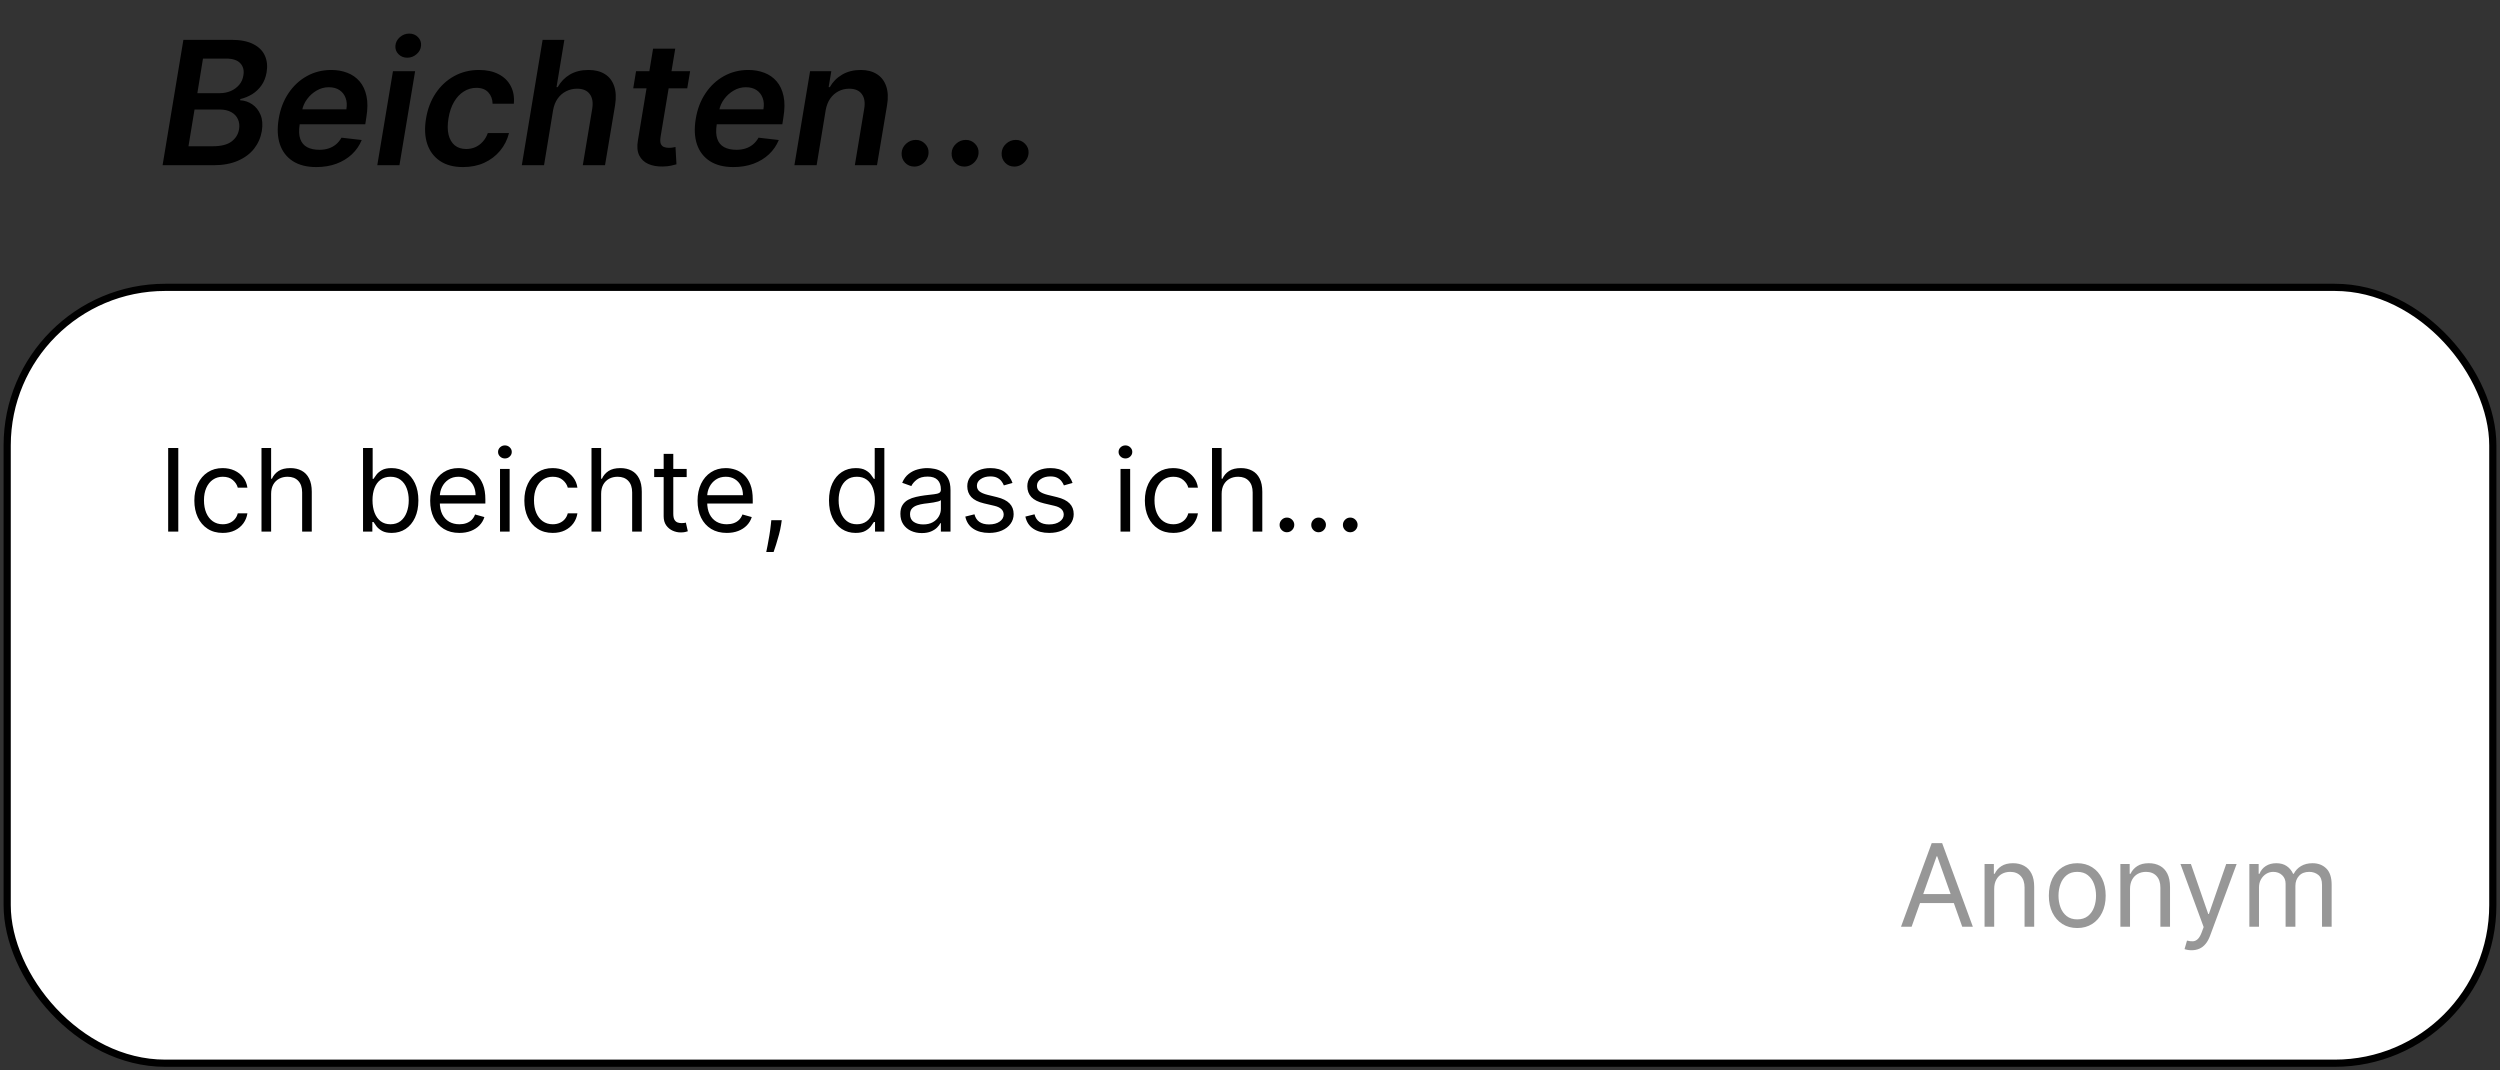 <svg width="348" height="149" viewBox="0 0 348 149" fill="none" xmlns="http://www.w3.org/2000/svg">
<rect x="0" y="0" width="348" height="149" fill="#333333" stroke="none"/>
<rect x="1" y="40" width="346" height="108" rx="22" fill="white" stroke="black" stroke-linejoin="round"/>
<path d="M24.818 62.364V74H23.409V62.364H24.818ZM31.007 74.182C30.189 74.182 29.484 73.989 28.893 73.602C28.303 73.216 27.848 72.684 27.53 72.006C27.212 71.328 27.053 70.553 27.053 69.682C27.053 68.796 27.215 68.013 27.541 67.335C27.871 66.653 28.329 66.121 28.916 65.739C29.507 65.352 30.197 65.159 30.984 65.159C31.598 65.159 32.151 65.273 32.644 65.5C33.136 65.727 33.539 66.046 33.854 66.454C34.168 66.864 34.363 67.341 34.439 67.886H33.098C32.996 67.489 32.769 67.136 32.416 66.829C32.068 66.519 31.598 66.364 31.007 66.364C30.484 66.364 30.026 66.5 29.632 66.773C29.242 67.042 28.937 67.422 28.717 67.915C28.501 68.403 28.393 68.977 28.393 69.636C28.393 70.311 28.5 70.898 28.712 71.398C28.928 71.898 29.231 72.286 29.621 72.562C30.015 72.839 30.477 72.977 31.007 72.977C31.356 72.977 31.672 72.917 31.956 72.796C32.24 72.674 32.481 72.5 32.678 72.273C32.874 72.046 33.015 71.773 33.098 71.454H34.439C34.363 71.97 34.176 72.434 33.876 72.847C33.581 73.256 33.189 73.581 32.7 73.824C32.215 74.062 31.651 74.182 31.007 74.182ZM37.74 68.75V74H36.399V62.364H37.74V66.636H37.854C38.058 66.186 38.365 65.828 38.774 65.562C39.187 65.294 39.736 65.159 40.422 65.159C41.017 65.159 41.537 65.278 41.984 65.517C42.431 65.752 42.778 66.114 43.024 66.602C43.274 67.087 43.399 67.704 43.399 68.454V74H42.058V68.546C42.058 67.852 41.878 67.316 41.519 66.938C41.162 66.555 40.668 66.364 40.035 66.364C39.596 66.364 39.202 66.456 38.854 66.642C38.509 66.828 38.236 67.099 38.035 67.454C37.839 67.811 37.74 68.242 37.74 68.75ZM50.534 74V62.364H51.875V66.659H51.989C52.087 66.508 52.224 66.314 52.398 66.079C52.576 65.841 52.83 65.629 53.159 65.443C53.492 65.254 53.943 65.159 54.511 65.159C55.246 65.159 55.894 65.343 56.455 65.71C57.015 66.078 57.453 66.599 57.767 67.273C58.081 67.947 58.239 68.742 58.239 69.659C58.239 70.583 58.081 71.385 57.767 72.062C57.453 72.737 57.017 73.26 56.46 73.631C55.903 73.998 55.261 74.182 54.534 74.182C53.974 74.182 53.525 74.089 53.188 73.903C52.85 73.714 52.591 73.5 52.409 73.261C52.227 73.019 52.087 72.818 51.989 72.659H51.83V74H50.534ZM51.852 69.636C51.852 70.296 51.949 70.877 52.142 71.381C52.335 71.881 52.617 72.273 52.989 72.557C53.36 72.837 53.814 72.977 54.352 72.977C54.913 72.977 55.381 72.829 55.756 72.534C56.135 72.235 56.419 71.833 56.608 71.329C56.801 70.822 56.898 70.258 56.898 69.636C56.898 69.023 56.803 68.47 56.614 67.977C56.428 67.481 56.146 67.089 55.767 66.801C55.392 66.51 54.92 66.364 54.352 66.364C53.807 66.364 53.349 66.502 52.977 66.778C52.606 67.051 52.326 67.434 52.136 67.926C51.947 68.415 51.852 68.985 51.852 69.636ZM63.949 74.182C63.108 74.182 62.383 73.996 61.773 73.625C61.167 73.25 60.699 72.727 60.369 72.057C60.044 71.383 59.881 70.599 59.881 69.704C59.881 68.811 60.044 68.023 60.369 67.341C60.699 66.655 61.157 66.121 61.744 65.739C62.335 65.352 63.025 65.159 63.812 65.159C64.267 65.159 64.716 65.235 65.159 65.386C65.602 65.538 66.006 65.784 66.369 66.125C66.733 66.462 67.023 66.909 67.239 67.466C67.454 68.023 67.562 68.708 67.562 69.523V70.091H60.835V68.932H66.199C66.199 68.439 66.1 68 65.903 67.614C65.71 67.227 65.434 66.922 65.074 66.699C64.718 66.475 64.297 66.364 63.812 66.364C63.278 66.364 62.816 66.496 62.426 66.761C62.04 67.023 61.742 67.364 61.534 67.784C61.326 68.204 61.222 68.655 61.222 69.136V69.909C61.222 70.568 61.335 71.127 61.562 71.585C61.794 72.04 62.114 72.386 62.523 72.625C62.932 72.86 63.407 72.977 63.949 72.977C64.301 72.977 64.619 72.928 64.903 72.829C65.191 72.727 65.439 72.576 65.648 72.375C65.856 72.171 66.017 71.917 66.131 71.614L67.426 71.977C67.29 72.417 67.061 72.803 66.739 73.136C66.417 73.466 66.019 73.724 65.546 73.909C65.072 74.091 64.54 74.182 63.949 74.182ZM69.602 74V65.273H70.943V74H69.602ZM70.284 63.818C70.023 63.818 69.797 63.729 69.608 63.551C69.422 63.373 69.329 63.159 69.329 62.909C69.329 62.659 69.422 62.445 69.608 62.267C69.797 62.089 70.023 62 70.284 62C70.546 62 70.769 62.089 70.954 62.267C71.144 62.445 71.239 62.659 71.239 62.909C71.239 63.159 71.144 63.373 70.954 63.551C70.769 63.729 70.546 63.818 70.284 63.818ZM76.945 74.182C76.126 74.182 75.422 73.989 74.831 73.602C74.24 73.216 73.785 72.684 73.467 72.006C73.149 71.328 72.99 70.553 72.99 69.682C72.99 68.796 73.153 68.013 73.479 67.335C73.808 66.653 74.267 66.121 74.854 65.739C75.445 65.352 76.134 65.159 76.922 65.159C77.535 65.159 78.088 65.273 78.581 65.5C79.073 65.727 79.477 66.046 79.791 66.454C80.106 66.864 80.301 67.341 80.376 67.886H79.035C78.933 67.489 78.706 67.136 78.354 66.829C78.005 66.519 77.535 66.364 76.945 66.364C76.422 66.364 75.963 66.5 75.57 66.773C75.18 67.042 74.874 67.422 74.655 67.915C74.439 68.403 74.331 68.977 74.331 69.636C74.331 70.311 74.437 70.898 74.649 71.398C74.865 71.898 75.168 72.286 75.558 72.562C75.952 72.839 76.414 72.977 76.945 72.977C77.293 72.977 77.609 72.917 77.894 72.796C78.178 72.674 78.418 72.5 78.615 72.273C78.812 72.046 78.952 71.773 79.035 71.454H80.376C80.301 71.97 80.113 72.434 79.814 72.847C79.519 73.256 79.126 73.581 78.638 73.824C78.153 74.062 77.588 74.182 76.945 74.182ZM83.678 68.75V74H82.337V62.364H83.678V66.636H83.791C83.996 66.186 84.303 65.828 84.712 65.562C85.124 65.294 85.674 65.159 86.359 65.159C86.954 65.159 87.475 65.278 87.922 65.517C88.369 65.752 88.715 66.114 88.962 66.602C89.212 67.087 89.337 67.704 89.337 68.454V74H87.996V68.546C87.996 67.852 87.816 67.316 87.456 66.938C87.1 66.555 86.606 66.364 85.973 66.364C85.534 66.364 85.14 66.456 84.791 66.642C84.447 66.828 84.174 67.099 83.973 67.454C83.776 67.811 83.678 68.242 83.678 68.75ZM95.585 65.273V66.409H91.062V65.273H95.585ZM92.381 63.182H93.722V71.5C93.722 71.879 93.776 72.163 93.886 72.352C94 72.538 94.144 72.663 94.318 72.727C94.496 72.788 94.684 72.818 94.881 72.818C95.028 72.818 95.15 72.811 95.244 72.796C95.339 72.776 95.415 72.761 95.472 72.75L95.744 73.954C95.653 73.989 95.526 74.023 95.364 74.057C95.201 74.095 94.994 74.114 94.744 74.114C94.365 74.114 93.994 74.032 93.631 73.869C93.271 73.706 92.972 73.458 92.733 73.125C92.498 72.792 92.381 72.371 92.381 71.864V63.182ZM101.168 74.182C100.327 74.182 99.601 73.996 98.992 73.625C98.385 73.25 97.918 72.727 97.588 72.057C97.262 71.383 97.099 70.599 97.099 69.704C97.099 68.811 97.262 68.023 97.588 67.341C97.918 66.655 98.376 66.121 98.963 65.739C99.554 65.352 100.243 65.159 101.031 65.159C101.486 65.159 101.935 65.235 102.378 65.386C102.821 65.538 103.224 65.784 103.588 66.125C103.952 66.462 104.241 66.909 104.457 67.466C104.673 68.023 104.781 68.708 104.781 69.523V70.091H98.054V68.932H103.418C103.418 68.439 103.319 68 103.122 67.614C102.929 67.227 102.652 66.922 102.293 66.699C101.937 66.475 101.516 66.364 101.031 66.364C100.497 66.364 100.035 66.496 99.645 66.761C99.258 67.023 98.961 67.364 98.753 67.784C98.544 68.204 98.44 68.655 98.44 69.136V69.909C98.44 70.568 98.554 71.127 98.781 71.585C99.012 72.04 99.332 72.386 99.742 72.625C100.151 72.86 100.626 72.977 101.168 72.977C101.52 72.977 101.838 72.928 102.122 72.829C102.41 72.727 102.658 72.576 102.866 72.375C103.075 72.171 103.236 71.917 103.349 71.614L104.645 71.977C104.509 72.417 104.279 72.803 103.957 73.136C103.635 73.466 103.238 73.724 102.764 73.909C102.291 74.091 101.759 74.182 101.168 74.182ZM108.821 72.409L108.73 73.023C108.666 73.454 108.567 73.917 108.435 74.409C108.306 74.901 108.171 75.365 108.031 75.801C107.891 76.237 107.776 76.583 107.685 76.841H106.662C106.711 76.599 106.776 76.278 106.855 75.881C106.935 75.483 107.014 75.038 107.094 74.546C107.177 74.057 107.245 73.557 107.298 73.046L107.366 72.409H108.821ZM119.101 74.182C118.374 74.182 117.732 73.998 117.175 73.631C116.618 73.26 116.182 72.737 115.868 72.062C115.554 71.385 115.396 70.583 115.396 69.659C115.396 68.742 115.554 67.947 115.868 67.273C116.182 66.599 116.62 66.078 117.18 65.71C117.741 65.343 118.389 65.159 119.124 65.159C119.692 65.159 120.141 65.254 120.47 65.443C120.804 65.629 121.057 65.841 121.232 66.079C121.41 66.314 121.548 66.508 121.646 66.659H121.76V62.364H123.101V74H121.805V72.659H121.646C121.548 72.818 121.408 73.019 121.226 73.261C121.044 73.5 120.785 73.714 120.447 73.903C120.11 74.089 119.661 74.182 119.101 74.182ZM119.283 72.977C119.821 72.977 120.275 72.837 120.646 72.557C121.018 72.273 121.3 71.881 121.493 71.381C121.686 70.877 121.783 70.296 121.783 69.636C121.783 68.985 121.688 68.415 121.499 67.926C121.309 67.434 121.029 67.051 120.658 66.778C120.286 66.502 119.828 66.364 119.283 66.364C118.714 66.364 118.241 66.51 117.862 66.801C117.487 67.089 117.205 67.481 117.016 67.977C116.83 68.47 116.737 69.023 116.737 69.636C116.737 70.258 116.832 70.822 117.021 71.329C117.214 71.833 117.499 72.235 117.874 72.534C118.252 72.829 118.722 72.977 119.283 72.977ZM128.311 74.204C127.758 74.204 127.256 74.1 126.805 73.892C126.355 73.68 125.997 73.375 125.732 72.977C125.466 72.576 125.334 72.091 125.334 71.523C125.334 71.023 125.432 70.617 125.629 70.307C125.826 69.992 126.089 69.746 126.419 69.568C126.749 69.39 127.112 69.258 127.51 69.171C127.911 69.079 128.315 69.008 128.72 68.954C129.25 68.886 129.68 68.835 130.01 68.801C130.343 68.763 130.586 68.701 130.737 68.614C130.893 68.526 130.97 68.375 130.97 68.159V68.114C130.97 67.553 130.817 67.117 130.51 66.807C130.207 66.496 129.747 66.341 129.129 66.341C128.489 66.341 127.987 66.481 127.624 66.761C127.26 67.042 127.004 67.341 126.857 67.659L125.584 67.204C125.811 66.674 126.114 66.261 126.493 65.966C126.875 65.667 127.292 65.458 127.743 65.341C128.197 65.22 128.644 65.159 129.084 65.159C129.364 65.159 129.686 65.193 130.05 65.261C130.417 65.326 130.771 65.46 131.112 65.665C131.457 65.869 131.743 66.178 131.97 66.591C132.197 67.004 132.311 67.557 132.311 68.25V74H130.97V72.818H130.902C130.811 73.008 130.66 73.21 130.447 73.426C130.235 73.642 129.953 73.826 129.601 73.977C129.249 74.129 128.819 74.204 128.311 74.204ZM128.516 73C129.046 73 129.493 72.896 129.857 72.688C130.224 72.479 130.5 72.21 130.686 71.881C130.875 71.551 130.97 71.204 130.97 70.841V69.614C130.913 69.682 130.788 69.744 130.595 69.801C130.406 69.854 130.186 69.901 129.936 69.943C129.69 69.981 129.449 70.015 129.214 70.046C128.983 70.072 128.796 70.095 128.652 70.114C128.304 70.159 127.978 70.233 127.675 70.335C127.375 70.434 127.133 70.583 126.947 70.784C126.766 70.981 126.675 71.25 126.675 71.591C126.675 72.057 126.847 72.409 127.192 72.648C127.54 72.883 127.982 73 128.516 73ZM140.94 67.227L139.736 67.568C139.66 67.367 139.548 67.172 139.401 66.983C139.257 66.79 139.06 66.631 138.81 66.506C138.56 66.381 138.24 66.318 137.849 66.318C137.315 66.318 136.87 66.441 136.514 66.688C136.162 66.93 135.986 67.239 135.986 67.614C135.986 67.947 136.107 68.21 136.349 68.403C136.592 68.597 136.971 68.758 137.486 68.886L138.781 69.204C139.562 69.394 140.143 69.684 140.526 70.074C140.908 70.46 141.099 70.958 141.099 71.568C141.099 72.068 140.955 72.515 140.668 72.909C140.384 73.303 139.986 73.614 139.474 73.841C138.963 74.068 138.368 74.182 137.69 74.182C136.8 74.182 136.063 73.989 135.48 73.602C134.897 73.216 134.527 72.651 134.372 71.909L135.645 71.591C135.766 72.061 135.995 72.413 136.332 72.648C136.673 72.883 137.118 73 137.668 73C138.293 73 138.789 72.867 139.156 72.602C139.527 72.333 139.713 72.011 139.713 71.636C139.713 71.333 139.607 71.079 139.395 70.875C139.183 70.667 138.857 70.511 138.418 70.409L136.963 70.068C136.164 69.879 135.577 69.585 135.202 69.188C134.83 68.786 134.645 68.284 134.645 67.682C134.645 67.189 134.783 66.754 135.06 66.375C135.34 65.996 135.721 65.699 136.202 65.483C136.687 65.267 137.236 65.159 137.849 65.159C138.713 65.159 139.391 65.349 139.884 65.727C140.38 66.106 140.732 66.606 140.94 67.227ZM149.3 67.227L148.095 67.568C148.019 67.367 147.908 67.172 147.76 66.983C147.616 66.79 147.419 66.631 147.169 66.506C146.919 66.381 146.599 66.318 146.209 66.318C145.675 66.318 145.23 66.441 144.874 66.688C144.521 66.93 144.345 67.239 144.345 67.614C144.345 67.947 144.466 68.21 144.709 68.403C144.951 68.597 145.33 68.758 145.845 68.886L147.141 69.204C147.921 69.394 148.502 69.684 148.885 70.074C149.268 70.46 149.459 70.958 149.459 71.568C149.459 72.068 149.315 72.515 149.027 72.909C148.743 73.303 148.345 73.614 147.834 73.841C147.322 74.068 146.728 74.182 146.05 74.182C145.16 74.182 144.423 73.989 143.839 73.602C143.256 73.216 142.887 72.651 142.732 71.909L144.004 71.591C144.125 72.061 144.355 72.413 144.692 72.648C145.033 72.883 145.478 73 146.027 73C146.652 73 147.148 72.867 147.516 72.602C147.887 72.333 148.072 72.011 148.072 71.636C148.072 71.333 147.966 71.079 147.754 70.875C147.542 70.667 147.216 70.511 146.777 70.409L145.322 70.068C144.523 69.879 143.936 69.585 143.561 69.188C143.19 68.786 143.004 68.284 143.004 67.682C143.004 67.189 143.143 66.754 143.419 66.375C143.699 65.996 144.08 65.699 144.561 65.483C145.046 65.267 145.595 65.159 146.209 65.159C147.072 65.159 147.75 65.349 148.243 65.727C148.739 66.106 149.091 66.606 149.3 67.227ZM155.977 74V65.273H157.318V74H155.977ZM156.659 63.818C156.398 63.818 156.172 63.729 155.983 63.551C155.797 63.373 155.705 63.159 155.705 62.909C155.705 62.659 155.797 62.445 155.983 62.267C156.172 62.089 156.398 62 156.659 62C156.92 62 157.144 62.089 157.33 62.267C157.519 62.445 157.614 62.659 157.614 62.909C157.614 63.159 157.519 63.373 157.33 63.551C157.144 63.729 156.92 63.818 156.659 63.818ZM163.32 74.182C162.501 74.182 161.797 73.989 161.206 73.602C160.615 73.216 160.161 72.684 159.842 72.006C159.524 71.328 159.365 70.553 159.365 69.682C159.365 68.796 159.528 68.013 159.854 67.335C160.183 66.653 160.642 66.121 161.229 65.739C161.82 65.352 162.509 65.159 163.297 65.159C163.911 65.159 164.464 65.273 164.956 65.5C165.448 65.727 165.852 66.046 166.166 66.454C166.481 66.864 166.676 67.341 166.751 67.886H165.411C165.308 67.489 165.081 67.136 164.729 66.829C164.38 66.519 163.911 66.364 163.32 66.364C162.797 66.364 162.339 66.5 161.945 66.773C161.554 67.042 161.25 67.422 161.03 67.915C160.814 68.403 160.706 68.977 160.706 69.636C160.706 70.311 160.812 70.898 161.024 71.398C161.24 71.898 161.543 72.286 161.933 72.562C162.327 72.839 162.789 72.977 163.32 72.977C163.668 72.977 163.984 72.917 164.268 72.796C164.553 72.674 164.793 72.5 164.99 72.273C165.187 72.046 165.327 71.773 165.411 71.454H166.751C166.676 71.97 166.488 72.434 166.189 72.847C165.893 73.256 165.501 73.581 165.013 73.824C164.528 74.062 163.964 74.182 163.32 74.182ZM170.053 68.75V74H168.712V62.364H170.053V66.636H170.166C170.371 66.186 170.678 65.828 171.087 65.562C171.5 65.294 172.049 65.159 172.734 65.159C173.329 65.159 173.85 65.278 174.297 65.517C174.744 65.752 175.09 66.114 175.337 66.602C175.587 67.087 175.712 67.704 175.712 68.454V74H174.371V68.546C174.371 67.852 174.191 67.316 173.831 66.938C173.475 66.555 172.981 66.364 172.348 66.364C171.909 66.364 171.515 66.456 171.166 66.642C170.821 66.828 170.549 67.099 170.348 67.454C170.151 67.811 170.053 68.242 170.053 68.75ZM179.142 74.091C178.862 74.091 178.621 73.99 178.42 73.79C178.22 73.589 178.119 73.349 178.119 73.068C178.119 72.788 178.22 72.547 178.42 72.347C178.621 72.146 178.862 72.046 179.142 72.046C179.422 72.046 179.663 72.146 179.864 72.347C180.064 72.547 180.165 72.788 180.165 73.068C180.165 73.254 180.117 73.424 180.023 73.579C179.932 73.735 179.809 73.86 179.653 73.954C179.502 74.046 179.331 74.091 179.142 74.091ZM183.548 74.091C183.268 74.091 183.027 73.99 182.827 73.79C182.626 73.589 182.526 73.349 182.526 73.068C182.526 72.788 182.626 72.547 182.827 72.347C183.027 72.146 183.268 72.046 183.548 72.046C183.829 72.046 184.069 72.146 184.27 72.347C184.471 72.547 184.571 72.788 184.571 73.068C184.571 73.254 184.524 73.424 184.429 73.579C184.338 73.735 184.215 73.86 184.06 73.954C183.908 74.046 183.738 74.091 183.548 74.091ZM187.955 74.091C187.674 74.091 187.434 73.99 187.233 73.79C187.032 73.589 186.932 73.349 186.932 73.068C186.932 72.788 187.032 72.547 187.233 72.347C187.434 72.146 187.674 72.046 187.955 72.046C188.235 72.046 188.475 72.146 188.676 72.347C188.877 72.547 188.977 72.788 188.977 73.068C188.977 73.254 188.93 73.424 188.835 73.579C188.744 73.735 188.621 73.86 188.466 73.954C188.314 74.046 188.144 74.091 187.955 74.091Z" fill="black"/>
<path d="M22.631 23L25.528 5.545H32.21C33.472 5.545 34.489 5.744 35.261 6.142C36.034 6.534 36.571 7.071 36.872 7.753C37.179 8.435 37.258 9.207 37.111 10.071C36.992 10.776 36.753 11.381 36.395 11.886C36.043 12.386 35.611 12.796 35.099 13.114C34.588 13.426 34.04 13.651 33.455 13.787L33.42 13.957C34.034 13.986 34.597 14.173 35.108 14.52C35.619 14.867 36.006 15.355 36.267 15.986C36.528 16.611 36.588 17.364 36.446 18.244C36.293 19.148 35.938 19.96 35.381 20.682C34.824 21.398 34.068 21.963 33.114 22.378C32.165 22.793 31.026 23 29.696 23H22.631ZM26.236 20.358H29.636C30.778 20.358 31.642 20.139 32.227 19.702C32.812 19.259 33.162 18.69 33.276 17.997C33.361 17.48 33.31 17.014 33.122 16.599C32.935 16.179 32.625 15.849 32.193 15.611C31.761 15.367 31.222 15.244 30.574 15.244H27.079L26.236 20.358ZM27.472 12.969H30.599C31.145 12.969 31.651 12.869 32.117 12.671C32.588 12.466 32.98 12.179 33.293 11.81C33.611 11.435 33.807 10.992 33.881 10.48C34 9.804 33.858 9.247 33.455 8.81C33.051 8.372 32.386 8.153 31.46 8.153H28.256L27.472 12.969ZM44.029 23.256C42.717 23.256 41.631 22.983 40.773 22.438C39.916 21.886 39.313 21.108 38.967 20.102C38.626 19.091 38.569 17.901 38.796 16.531C39.018 15.185 39.469 14.003 40.151 12.986C40.833 11.963 41.685 11.168 42.708 10.599C43.736 10.026 44.873 9.739 46.117 9.739C46.924 9.739 47.666 9.869 48.342 10.131C49.018 10.386 49.589 10.784 50.055 11.324C50.521 11.864 50.842 12.551 51.018 13.386C51.194 14.216 51.185 15.204 50.992 16.352L50.847 17.298H40.109L40.441 15.219H48.214C48.316 14.628 48.282 14.102 48.111 13.642C47.941 13.176 47.657 12.81 47.259 12.543C46.861 12.276 46.364 12.142 45.768 12.142C45.16 12.142 44.592 12.298 44.063 12.611C43.541 12.918 43.1 13.315 42.742 13.804C42.384 14.293 42.157 14.807 42.06 15.347L41.711 17.341C41.586 18.159 41.614 18.827 41.796 19.344C41.978 19.861 42.296 20.241 42.751 20.486C43.205 20.73 43.779 20.852 44.472 20.852C44.927 20.852 45.347 20.79 45.734 20.665C46.12 20.54 46.464 20.352 46.765 20.102C47.072 19.847 47.327 19.534 47.532 19.165L50.353 19.489C50.041 20.25 49.583 20.915 48.981 21.483C48.379 22.046 47.657 22.483 46.816 22.796C45.981 23.102 45.052 23.256 44.029 23.256ZM52.518 23L54.7 9.909H57.785L55.603 23H52.518ZM56.694 8.034C56.2 8.034 55.791 7.869 55.467 7.54C55.143 7.21 55.001 6.815 55.041 6.355C55.08 5.895 55.288 5.5 55.663 5.17C56.043 4.841 56.478 4.676 56.967 4.676C57.461 4.676 57.867 4.841 58.185 5.17C58.509 5.5 58.651 5.895 58.611 6.355C58.577 6.815 58.37 7.21 57.989 7.54C57.614 7.869 57.182 8.034 56.694 8.034ZM64.452 23.256C63.145 23.256 62.071 22.969 61.23 22.395C60.389 21.821 59.801 21.028 59.466 20.017C59.136 19 59.082 17.829 59.304 16.506C59.52 15.176 59.966 14.003 60.642 12.986C61.324 11.963 62.182 11.168 63.216 10.599C64.25 10.026 65.406 9.739 66.685 9.739C67.747 9.739 68.653 9.935 69.403 10.327C70.159 10.713 70.722 11.261 71.091 11.972C71.466 12.676 71.611 13.5 71.526 14.443H68.568C68.557 13.812 68.361 13.287 67.98 12.867C67.599 12.44 67.043 12.227 66.31 12.227C65.673 12.227 65.088 12.398 64.554 12.739C64.02 13.074 63.568 13.557 63.199 14.188C62.83 14.818 62.574 15.574 62.432 16.454C62.284 17.347 62.287 18.114 62.44 18.756C62.599 19.392 62.886 19.884 63.301 20.23C63.722 20.571 64.253 20.741 64.895 20.741C65.349 20.741 65.773 20.656 66.165 20.486C66.557 20.31 66.901 20.057 67.196 19.727C67.497 19.398 67.733 18.997 67.903 18.526H70.852C70.619 19.452 70.204 20.273 69.608 20.989C69.017 21.699 68.284 22.256 67.409 22.659C66.534 23.057 65.548 23.256 64.452 23.256ZM76.991 15.329L75.729 23H72.636L75.533 5.545H78.559L77.468 12.133H77.63C78.045 11.389 78.61 10.804 79.326 10.378C80.048 9.952 80.914 9.739 81.925 9.739C82.823 9.739 83.579 9.929 84.192 10.31C84.806 10.69 85.238 11.247 85.488 11.98C85.744 12.713 85.786 13.608 85.616 14.665L84.218 23H81.124L82.437 15.142C82.579 14.261 82.462 13.577 82.087 13.088C81.718 12.594 81.133 12.347 80.332 12.347C79.781 12.347 79.272 12.466 78.806 12.704C78.34 12.938 77.948 13.276 77.63 13.719C77.317 14.162 77.104 14.699 76.991 15.329ZM96.065 9.909L95.664 12.296H88.147L88.539 9.909H96.065ZM90.908 6.773H93.994L91.948 19.062C91.886 19.477 91.897 19.796 91.982 20.017C92.073 20.233 92.218 20.381 92.417 20.46C92.621 20.54 92.852 20.579 93.107 20.579C93.295 20.579 93.471 20.565 93.636 20.537C93.8 20.503 93.931 20.477 94.028 20.46L94.164 22.872C93.977 22.929 93.724 22.991 93.406 23.06C93.093 23.128 92.718 23.168 92.281 23.179C91.496 23.196 90.815 23.077 90.235 22.821C89.661 22.56 89.241 22.159 88.974 21.619C88.712 21.074 88.653 20.392 88.795 19.574L90.908 6.773ZM102.084 23.256C100.771 23.256 99.686 22.983 98.828 22.438C97.97 21.886 97.368 21.108 97.021 20.102C96.68 19.091 96.624 17.901 96.851 16.531C97.072 15.185 97.524 14.003 98.206 12.986C98.888 11.963 99.74 11.168 100.763 10.599C101.791 10.026 102.928 9.739 104.172 9.739C104.979 9.739 105.72 9.869 106.396 10.131C107.072 10.386 107.643 10.784 108.109 11.324C108.575 11.864 108.896 12.551 109.072 13.386C109.249 14.216 109.24 15.204 109.047 16.352L108.902 17.298H98.163L98.496 15.219H106.268C106.371 14.628 106.337 14.102 106.166 13.642C105.996 13.176 105.712 12.81 105.314 12.543C104.916 12.276 104.419 12.142 103.822 12.142C103.214 12.142 102.646 12.298 102.118 12.611C101.595 12.918 101.155 13.315 100.797 13.804C100.439 14.293 100.212 14.807 100.115 15.347L99.766 17.341C99.641 18.159 99.669 18.827 99.851 19.344C100.033 19.861 100.351 20.241 100.805 20.486C101.26 20.73 101.834 20.852 102.527 20.852C102.982 20.852 103.402 20.79 103.788 20.665C104.175 20.54 104.518 20.352 104.82 20.102C105.126 19.847 105.382 19.534 105.587 19.165L108.408 19.489C108.095 20.25 107.638 20.915 107.036 21.483C106.433 22.046 105.712 22.483 104.871 22.796C104.036 23.102 103.107 23.256 102.084 23.256ZM114.936 15.329L113.675 23H110.581L112.763 9.909H115.72L115.345 12.133H115.507C115.916 11.401 116.49 10.818 117.229 10.386C117.967 9.955 118.828 9.739 119.811 9.739C120.703 9.739 121.453 9.932 122.061 10.318C122.669 10.699 123.101 11.258 123.357 11.997C123.612 12.73 123.652 13.619 123.476 14.665L122.078 23H118.993L120.297 15.142C120.445 14.273 120.334 13.591 119.964 13.097C119.601 12.597 119.016 12.347 118.209 12.347C117.669 12.347 117.172 12.466 116.717 12.704C116.263 12.938 115.879 13.276 115.567 13.719C115.26 14.162 115.05 14.699 114.936 15.329ZM127.277 23.188C126.754 23.188 126.322 23.006 125.982 22.642C125.641 22.278 125.482 21.835 125.504 21.312C125.527 20.801 125.734 20.366 126.126 20.009C126.518 19.651 126.97 19.472 127.482 19.472C127.987 19.472 128.416 19.653 128.768 20.017C129.126 20.381 129.288 20.812 129.254 21.312C129.232 21.665 129.124 21.983 128.93 22.267C128.743 22.551 128.504 22.776 128.214 22.94C127.925 23.105 127.612 23.188 127.277 23.188ZM134.238 23.188C133.715 23.188 133.283 23.006 132.942 22.642C132.602 22.278 132.442 21.835 132.465 21.312C132.488 20.801 132.695 20.366 133.087 20.009C133.479 19.651 133.931 19.472 134.442 19.472C134.948 19.472 135.377 19.653 135.729 20.017C136.087 20.381 136.249 20.812 136.215 21.312C136.192 21.665 136.085 21.983 135.891 22.267C135.704 22.551 135.465 22.776 135.175 22.94C134.886 23.105 134.573 23.188 134.238 23.188ZM141.199 23.188C140.676 23.188 140.244 23.006 139.903 22.642C139.562 22.278 139.403 21.835 139.426 21.312C139.449 20.801 139.656 20.366 140.048 20.009C140.44 19.651 140.892 19.472 141.403 19.472C141.909 19.472 142.338 19.653 142.69 20.017C143.048 20.381 143.21 20.812 143.176 21.312C143.153 21.665 143.045 21.983 142.852 22.267C142.665 22.551 142.426 22.776 142.136 22.94C141.847 23.105 141.534 23.188 141.199 23.188Z" fill="black"/>
<path d="M266.097 129H264.62L268.893 117.364H270.347L274.62 129H273.143L269.665 119.205H269.575L266.097 129ZM266.643 124.455H272.597V125.705H266.643V124.455ZM277.592 123.75V129H276.251V120.273H277.546V121.636H277.66C277.864 121.193 278.175 120.837 278.592 120.568C279.008 120.295 279.546 120.159 280.205 120.159C280.796 120.159 281.313 120.28 281.756 120.523C282.2 120.761 282.544 121.125 282.79 121.614C283.037 122.098 283.16 122.712 283.16 123.455V129H281.819V123.545C281.819 122.86 281.641 122.326 281.285 121.943C280.929 121.557 280.44 121.364 279.819 121.364C279.391 121.364 279.008 121.456 278.671 121.642C278.338 121.828 278.075 122.098 277.881 122.455C277.688 122.811 277.592 123.242 277.592 123.75ZM289.156 129.182C288.368 129.182 287.676 128.994 287.082 128.619C286.491 128.244 286.029 127.72 285.695 127.045C285.366 126.371 285.201 125.583 285.201 124.682C285.201 123.773 285.366 122.979 285.695 122.301C286.029 121.623 286.491 121.097 287.082 120.722C287.676 120.347 288.368 120.159 289.156 120.159C289.943 120.159 290.633 120.347 291.224 120.722C291.818 121.097 292.281 121.623 292.61 122.301C292.943 122.979 293.11 123.773 293.11 124.682C293.11 125.583 292.943 126.371 292.61 127.045C292.281 127.72 291.818 128.244 291.224 128.619C290.633 128.994 289.943 129.182 289.156 129.182ZM289.156 127.977C289.754 127.977 290.246 127.824 290.633 127.517C291.019 127.21 291.305 126.807 291.491 126.307C291.676 125.807 291.769 125.265 291.769 124.682C291.769 124.098 291.676 123.555 291.491 123.051C291.305 122.547 291.019 122.14 290.633 121.83C290.246 121.519 289.754 121.364 289.156 121.364C288.557 121.364 288.065 121.519 287.678 121.83C287.292 122.14 287.006 122.547 286.82 123.051C286.635 123.555 286.542 124.098 286.542 124.682C286.542 125.265 286.635 125.807 286.82 126.307C287.006 126.807 287.292 127.21 287.678 127.517C288.065 127.824 288.557 127.977 289.156 127.977ZM296.498 123.75V129H295.157V120.273H296.452V121.636H296.566C296.771 121.193 297.081 120.837 297.498 120.568C297.915 120.295 298.452 120.159 299.112 120.159C299.702 120.159 300.219 120.28 300.663 120.523C301.106 120.761 301.451 121.125 301.697 121.614C301.943 122.098 302.066 122.712 302.066 123.455V129H300.725V123.545C300.725 122.86 300.547 122.326 300.191 121.943C299.835 121.557 299.346 121.364 298.725 121.364C298.297 121.364 297.915 121.456 297.577 121.642C297.244 121.828 296.981 122.098 296.788 122.455C296.594 122.811 296.498 123.242 296.498 123.75ZM305.067 132.273C304.84 132.273 304.638 132.254 304.46 132.216C304.281 132.182 304.158 132.148 304.09 132.114L304.431 130.932C304.757 131.015 305.045 131.045 305.295 131.023C305.545 131 305.766 130.888 305.96 130.688C306.156 130.491 306.336 130.17 306.499 129.727L306.749 129.045L303.522 120.273H304.977L307.386 127.227H307.477L309.886 120.273H311.34L307.636 130.273C307.469 130.723 307.263 131.097 307.016 131.392C306.77 131.691 306.484 131.913 306.158 132.057C305.836 132.201 305.473 132.273 305.067 132.273ZM313.11 129V120.273H314.406V121.636H314.519C314.701 121.17 314.995 120.809 315.4 120.551C315.805 120.29 316.292 120.159 316.86 120.159C317.436 120.159 317.915 120.29 318.298 120.551C318.684 120.809 318.985 121.17 319.201 121.636H319.292C319.515 121.186 319.851 120.828 320.298 120.562C320.745 120.294 321.281 120.159 321.906 120.159C322.686 120.159 323.324 120.403 323.82 120.892C324.317 121.377 324.565 122.133 324.565 123.159V129H323.224V123.159C323.224 122.515 323.048 122.055 322.695 121.778C322.343 121.502 321.928 121.364 321.451 121.364C320.837 121.364 320.362 121.549 320.025 121.92C319.688 122.288 319.519 122.754 319.519 123.318V129H318.156V123.023C318.156 122.527 317.995 122.127 317.673 121.824C317.351 121.517 316.936 121.364 316.428 121.364C316.08 121.364 315.754 121.456 315.451 121.642C315.152 121.828 314.909 122.085 314.724 122.415C314.542 122.741 314.451 123.117 314.451 123.545V129H313.11Z" fill="#979797"/>
</svg>
